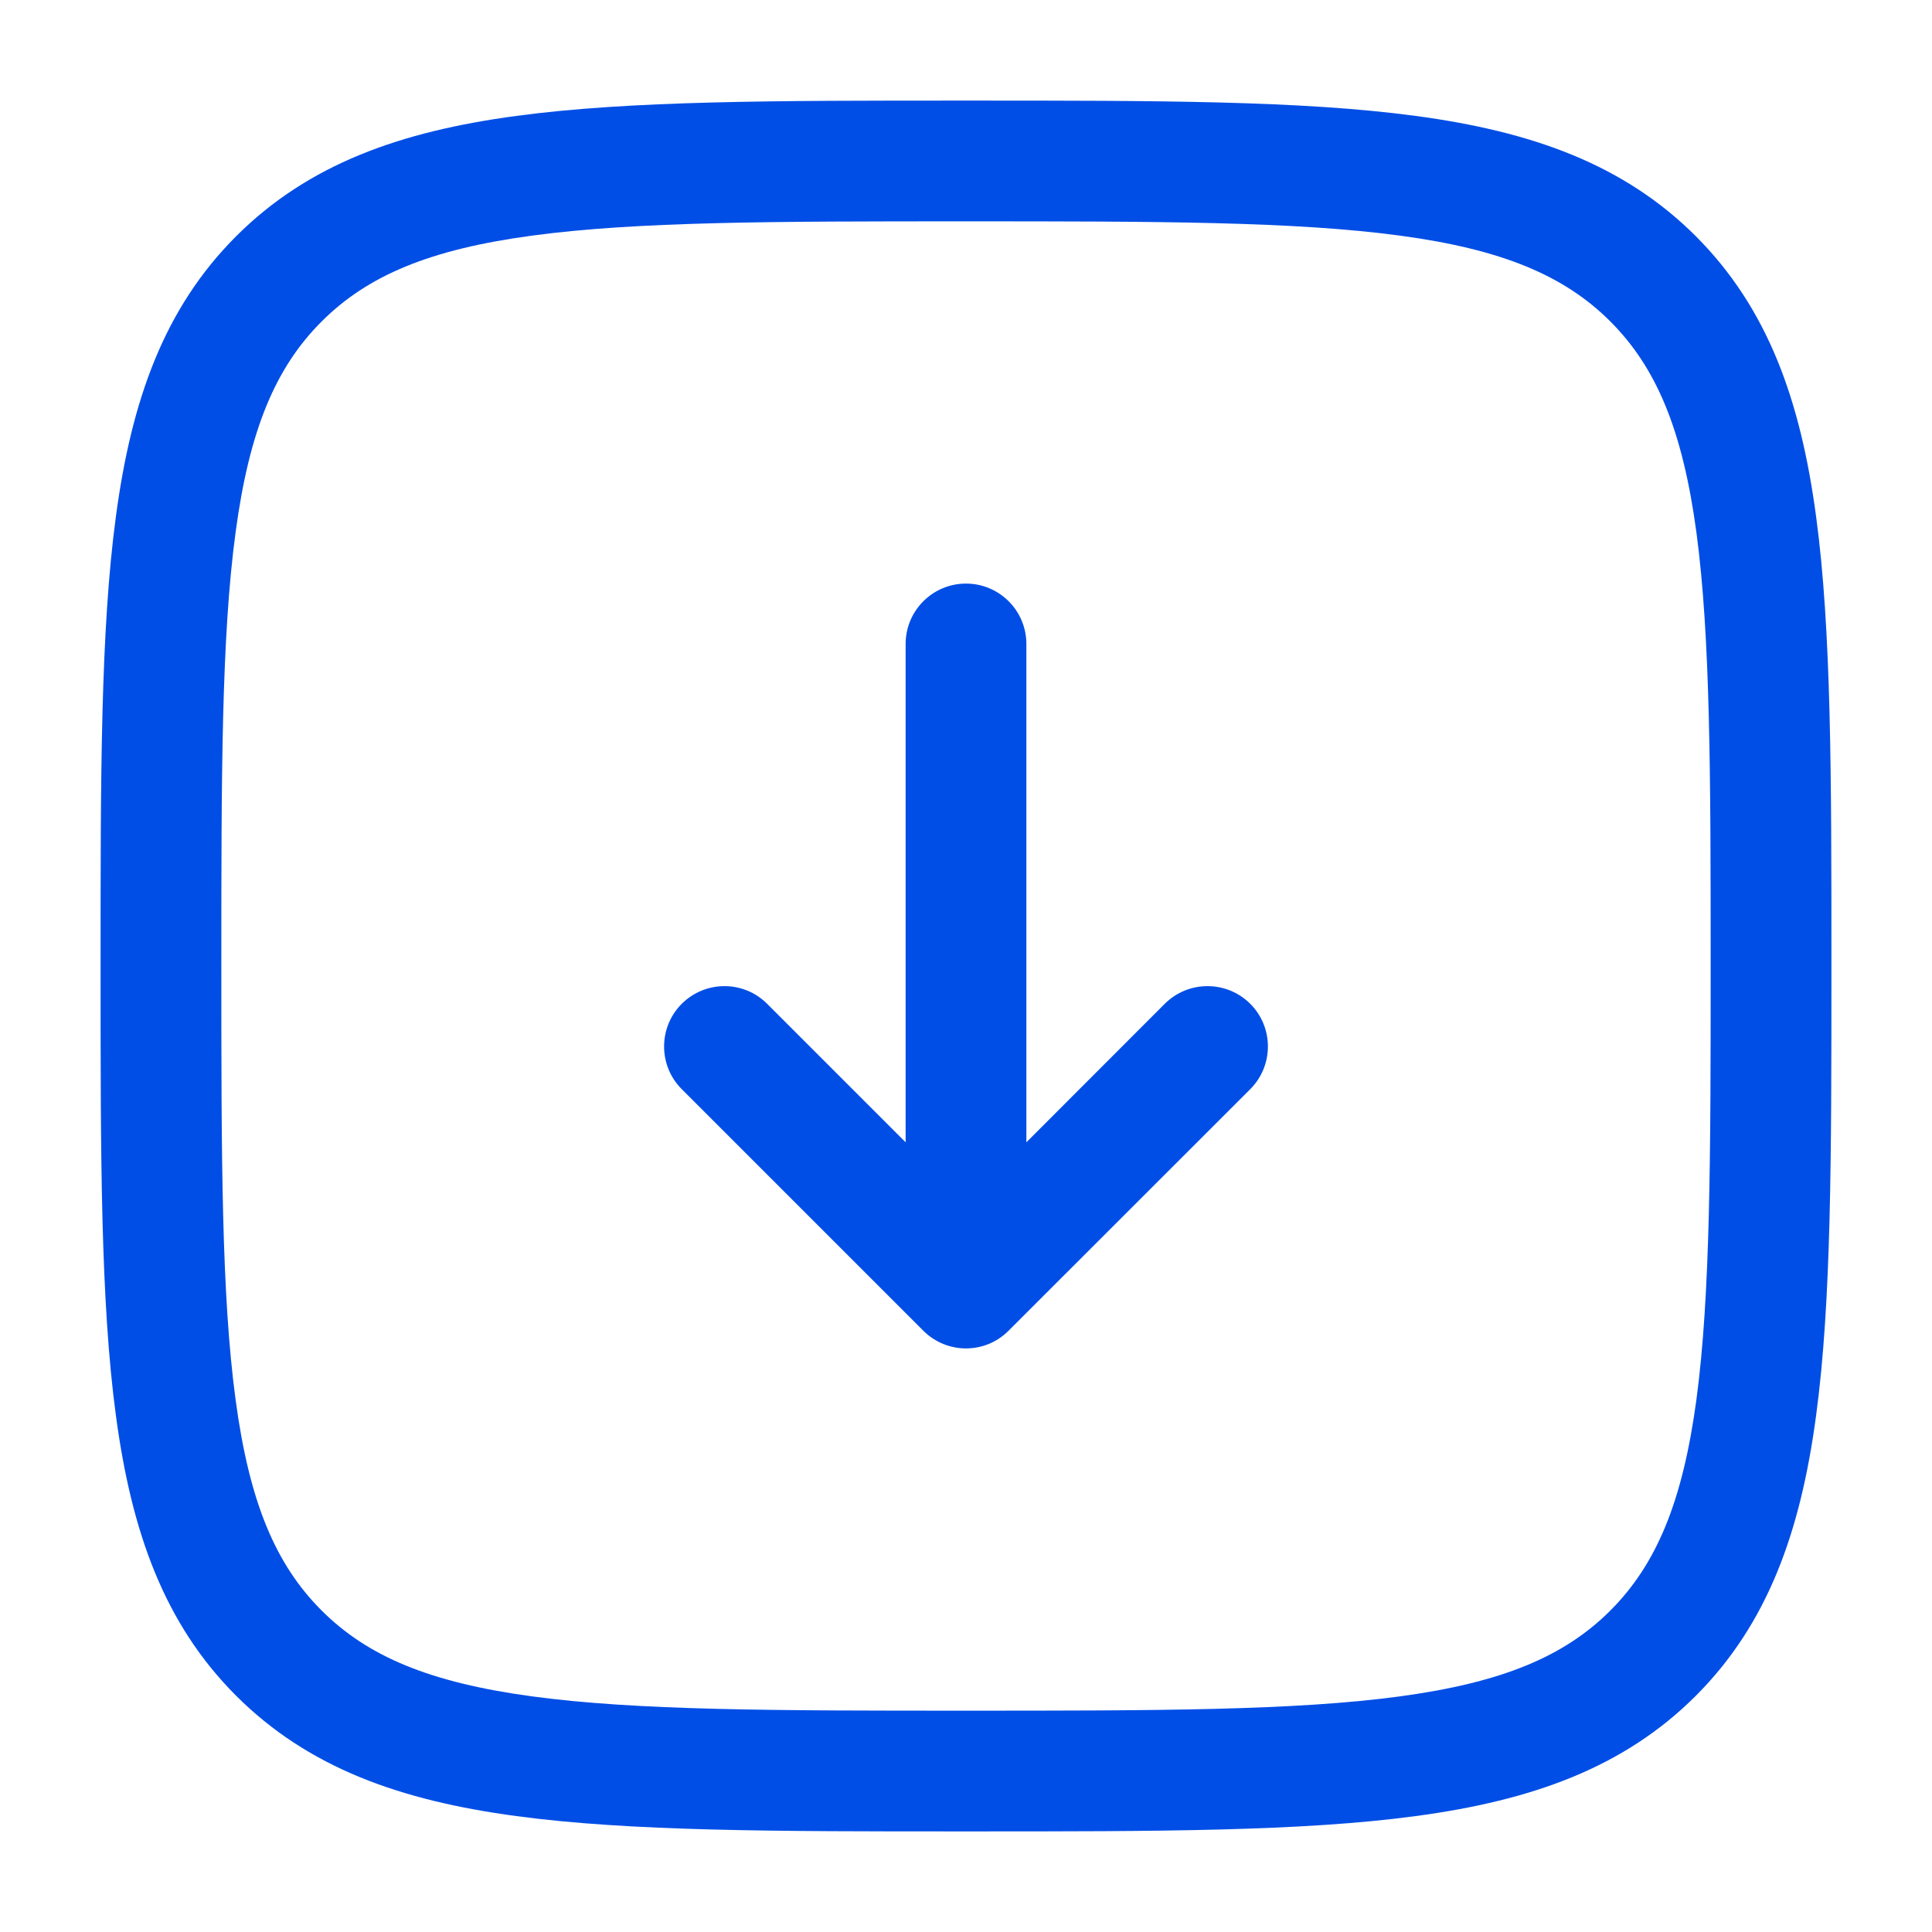 <svg width="16" height="16" viewBox="0 0 16 16" fill="none" xmlns="http://www.w3.org/2000/svg">
<path fill-rule="evenodd" clip-rule="evenodd" d="M7.962 0.833H8.038C9.577 0.833 10.783 0.833 11.724 0.96C12.687 1.089 13.447 1.36 14.044 1.956C14.64 2.553 14.911 3.313 15.04 4.276C15.167 5.217 15.167 6.423 15.167 7.962V8.038C15.167 9.577 15.167 10.783 15.04 11.724C14.911 12.687 14.64 13.447 14.044 14.044C13.447 14.64 12.687 14.911 11.724 15.04C10.783 15.167 9.577 15.167 8.038 15.167H7.962C6.423 15.167 5.217 15.167 4.276 15.04C3.313 14.911 2.553 14.64 1.956 14.044C1.359 13.447 1.089 12.687 0.96 11.724C0.833 10.783 0.833 9.577 0.833 8.038V7.962C0.833 6.423 0.833 5.217 0.96 4.276C1.089 3.313 1.359 2.553 1.956 1.956C2.553 1.36 3.313 1.089 4.276 0.96C5.217 0.833 6.423 0.833 7.962 0.833ZM4.409 1.951C3.557 2.065 3.043 2.283 2.663 2.663C2.283 3.043 2.065 3.557 1.951 4.409C1.834 5.276 1.833 6.415 1.833 8C1.833 9.585 1.834 10.724 1.951 11.591C2.065 12.443 2.283 12.957 2.663 13.337C3.043 13.717 3.557 13.934 4.409 14.049C5.276 14.166 6.414 14.167 8 14.167C9.585 14.167 10.724 14.166 11.591 14.049C12.443 13.934 12.957 13.717 13.337 13.337C13.716 12.957 13.934 12.443 14.049 11.591C14.165 10.724 14.167 9.585 14.167 8C14.167 6.415 14.165 5.276 14.049 4.409C13.934 3.557 13.716 3.043 13.337 2.663C12.957 2.283 12.443 2.065 11.591 1.951C10.724 1.834 9.585 1.833 8 1.833C6.414 1.833 5.276 1.834 4.409 1.951ZM8 4.833C8.276 4.833 8.5 5.057 8.5 5.333V9.46L9.646 8.313C9.842 8.118 10.158 8.118 10.354 8.313C10.549 8.508 10.549 8.825 10.354 9.02L8.353 11.02C8.158 11.216 7.842 11.216 7.646 11.02L5.646 9.02C5.451 8.825 5.451 8.508 5.646 8.313C5.842 8.118 6.158 8.118 6.353 8.313L7.5 9.46V5.333C7.5 5.057 7.724 4.833 8 4.833Z" fill="#014EE6"/>
</svg>
